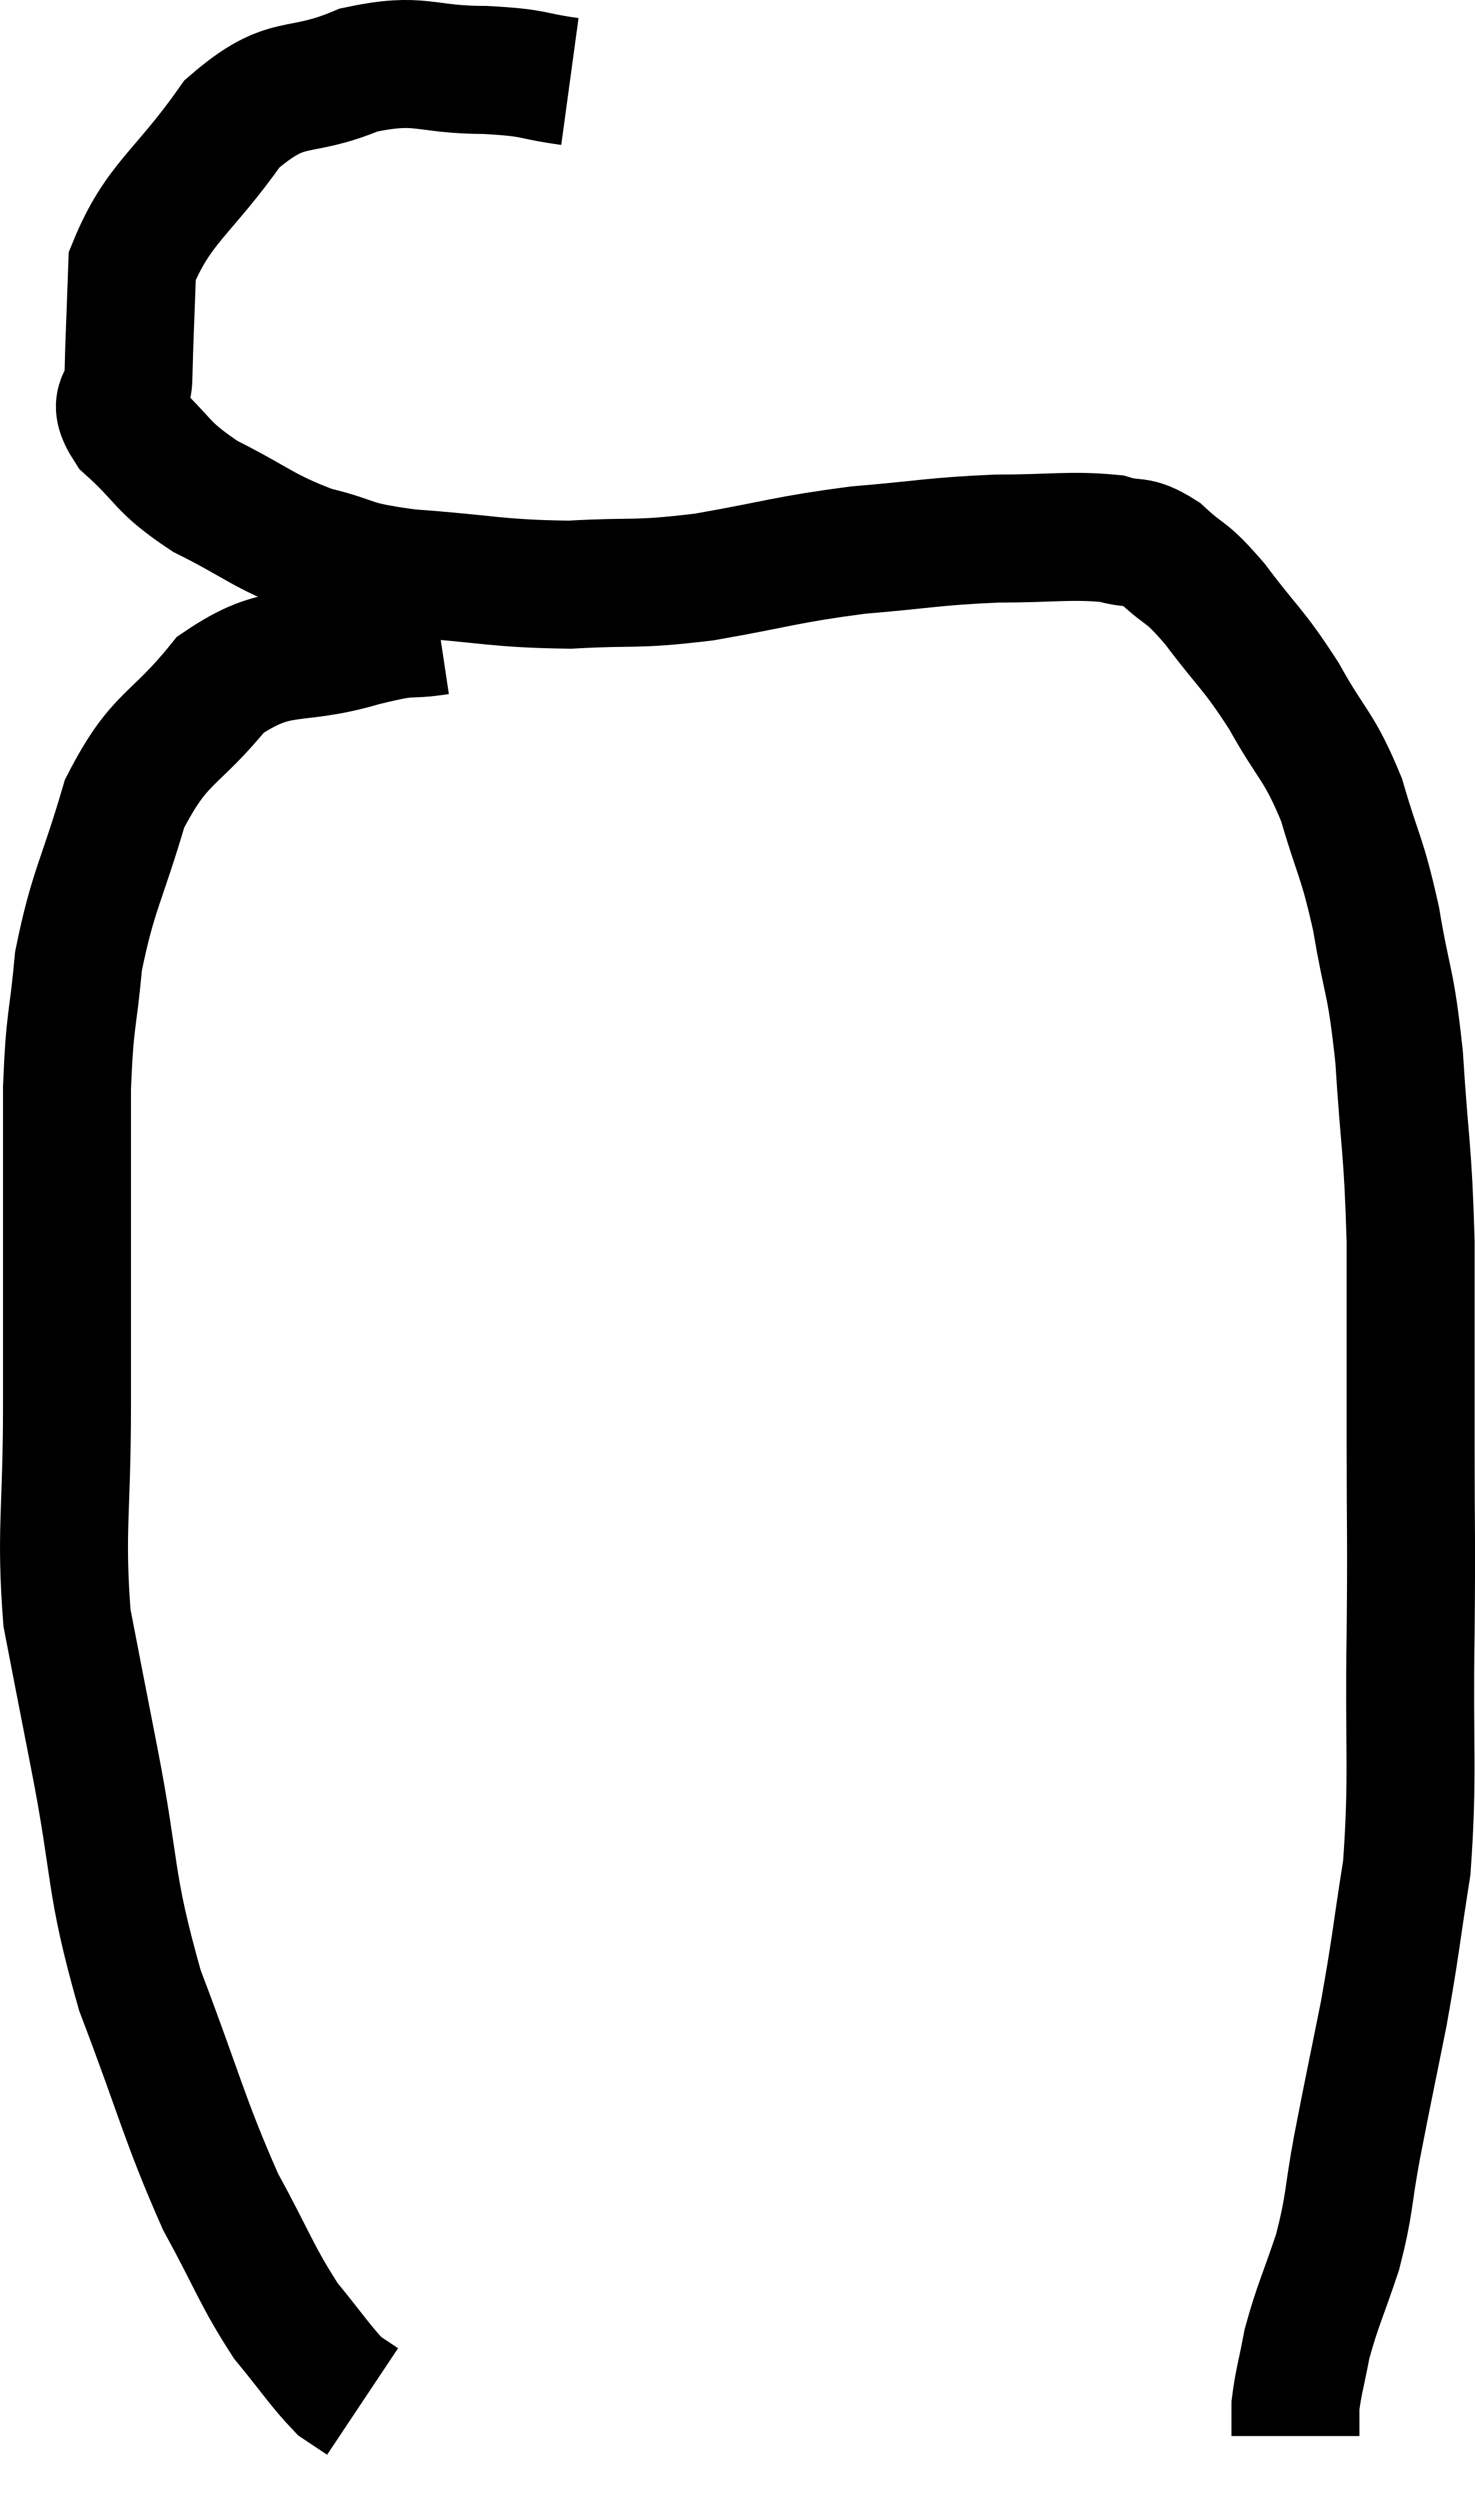 <svg xmlns="http://www.w3.org/2000/svg" viewBox="4.713 4.367 23.053 39.053" width="23.053" height="39.053"><path d="M 13.62 5.64 C 12.96 5.55, 13.125 5.505, 12.3 5.46 C 11.31 5.46, 11.31 5.25, 10.32 5.46 C 9.33 5.88, 9.225 5.535, 8.34 6.3 C 7.56 7.41, 7.185 7.53, 6.78 8.52 C 6.75 9.39, 6.735 9.63, 6.72 10.26 C 6.72 10.65, 6.42 10.575, 6.72 11.04 C 7.32 11.58, 7.2 11.64, 7.92 12.12 C 8.76 12.54, 8.805 12.66, 9.6 12.96 C 10.35 13.14, 10.095 13.185, 11.1 13.32 C 12.36 13.41, 12.465 13.485, 13.62 13.5 C 14.67 13.44, 14.595 13.515, 15.72 13.38 C 16.92 13.17, 16.98 13.11, 18.12 12.96 C 19.2 12.87, 19.29 12.825, 20.28 12.78 C 21.18 12.78, 21.435 12.72, 22.08 12.78 C 22.47 12.9, 22.455 12.765, 22.86 13.02 C 23.28 13.41, 23.22 13.245, 23.7 13.8 C 24.24 14.52, 24.285 14.475, 24.78 15.24 C 25.23 16.05, 25.32 15.99, 25.68 16.86 C 25.95 17.79, 25.995 17.715, 26.22 18.72 C 26.4 19.8, 26.445 19.62, 26.58 20.88 C 26.67 22.32, 26.715 22.245, 26.76 23.76 C 26.76 25.35, 26.76 25.41, 26.76 26.94 C 26.76 28.41, 26.775 28.23, 26.76 29.88 C 26.73 31.71, 26.805 32.055, 26.7 33.54 C 26.52 34.68, 26.535 34.725, 26.34 35.82 C 26.13 36.87, 26.1 36.99, 25.92 37.92 C 25.77 38.73, 25.815 38.775, 25.62 39.54 C 25.38 40.26, 25.305 40.38, 25.14 40.98 C 25.05 41.46, 25.005 41.58, 24.96 41.94 C 24.96 42.18, 24.96 42.3, 24.96 42.42 C 24.96 42.42, 24.96 42.42, 24.96 42.42 L 24.96 42.42" fill="none" stroke="black" stroke-width="2"></path><path d="M 11.58 14.22 C 10.98 14.31, 11.235 14.19, 10.38 14.4 C 9.27 14.73, 9.09 14.43, 8.16 15.06 C 7.41 15.99, 7.215 15.84, 6.66 16.92 C 6.3 18.15, 6.165 18.27, 5.94 19.38 C 5.85 20.37, 5.805 20.235, 5.76 21.36 C 5.76 22.62, 5.76 22.635, 5.76 23.88 C 5.76 25.11, 5.76 24.9, 5.76 26.34 C 5.76 27.99, 5.655 28.275, 5.76 29.64 C 5.97 30.72, 5.895 30.345, 6.18 31.8 C 6.54 33.63, 6.405 33.72, 6.9 35.46 C 7.53 37.11, 7.59 37.47, 8.16 38.76 C 8.67 39.69, 8.715 39.9, 9.18 40.62 C 9.6 41.13, 9.72 41.325, 10.02 41.64 C 10.2 41.76, 10.29 41.82, 10.38 41.88 C 10.38 41.88, 10.38 41.88, 10.38 41.88 L 10.38 41.88" fill="none" stroke="black" stroke-width="2"></path></svg>